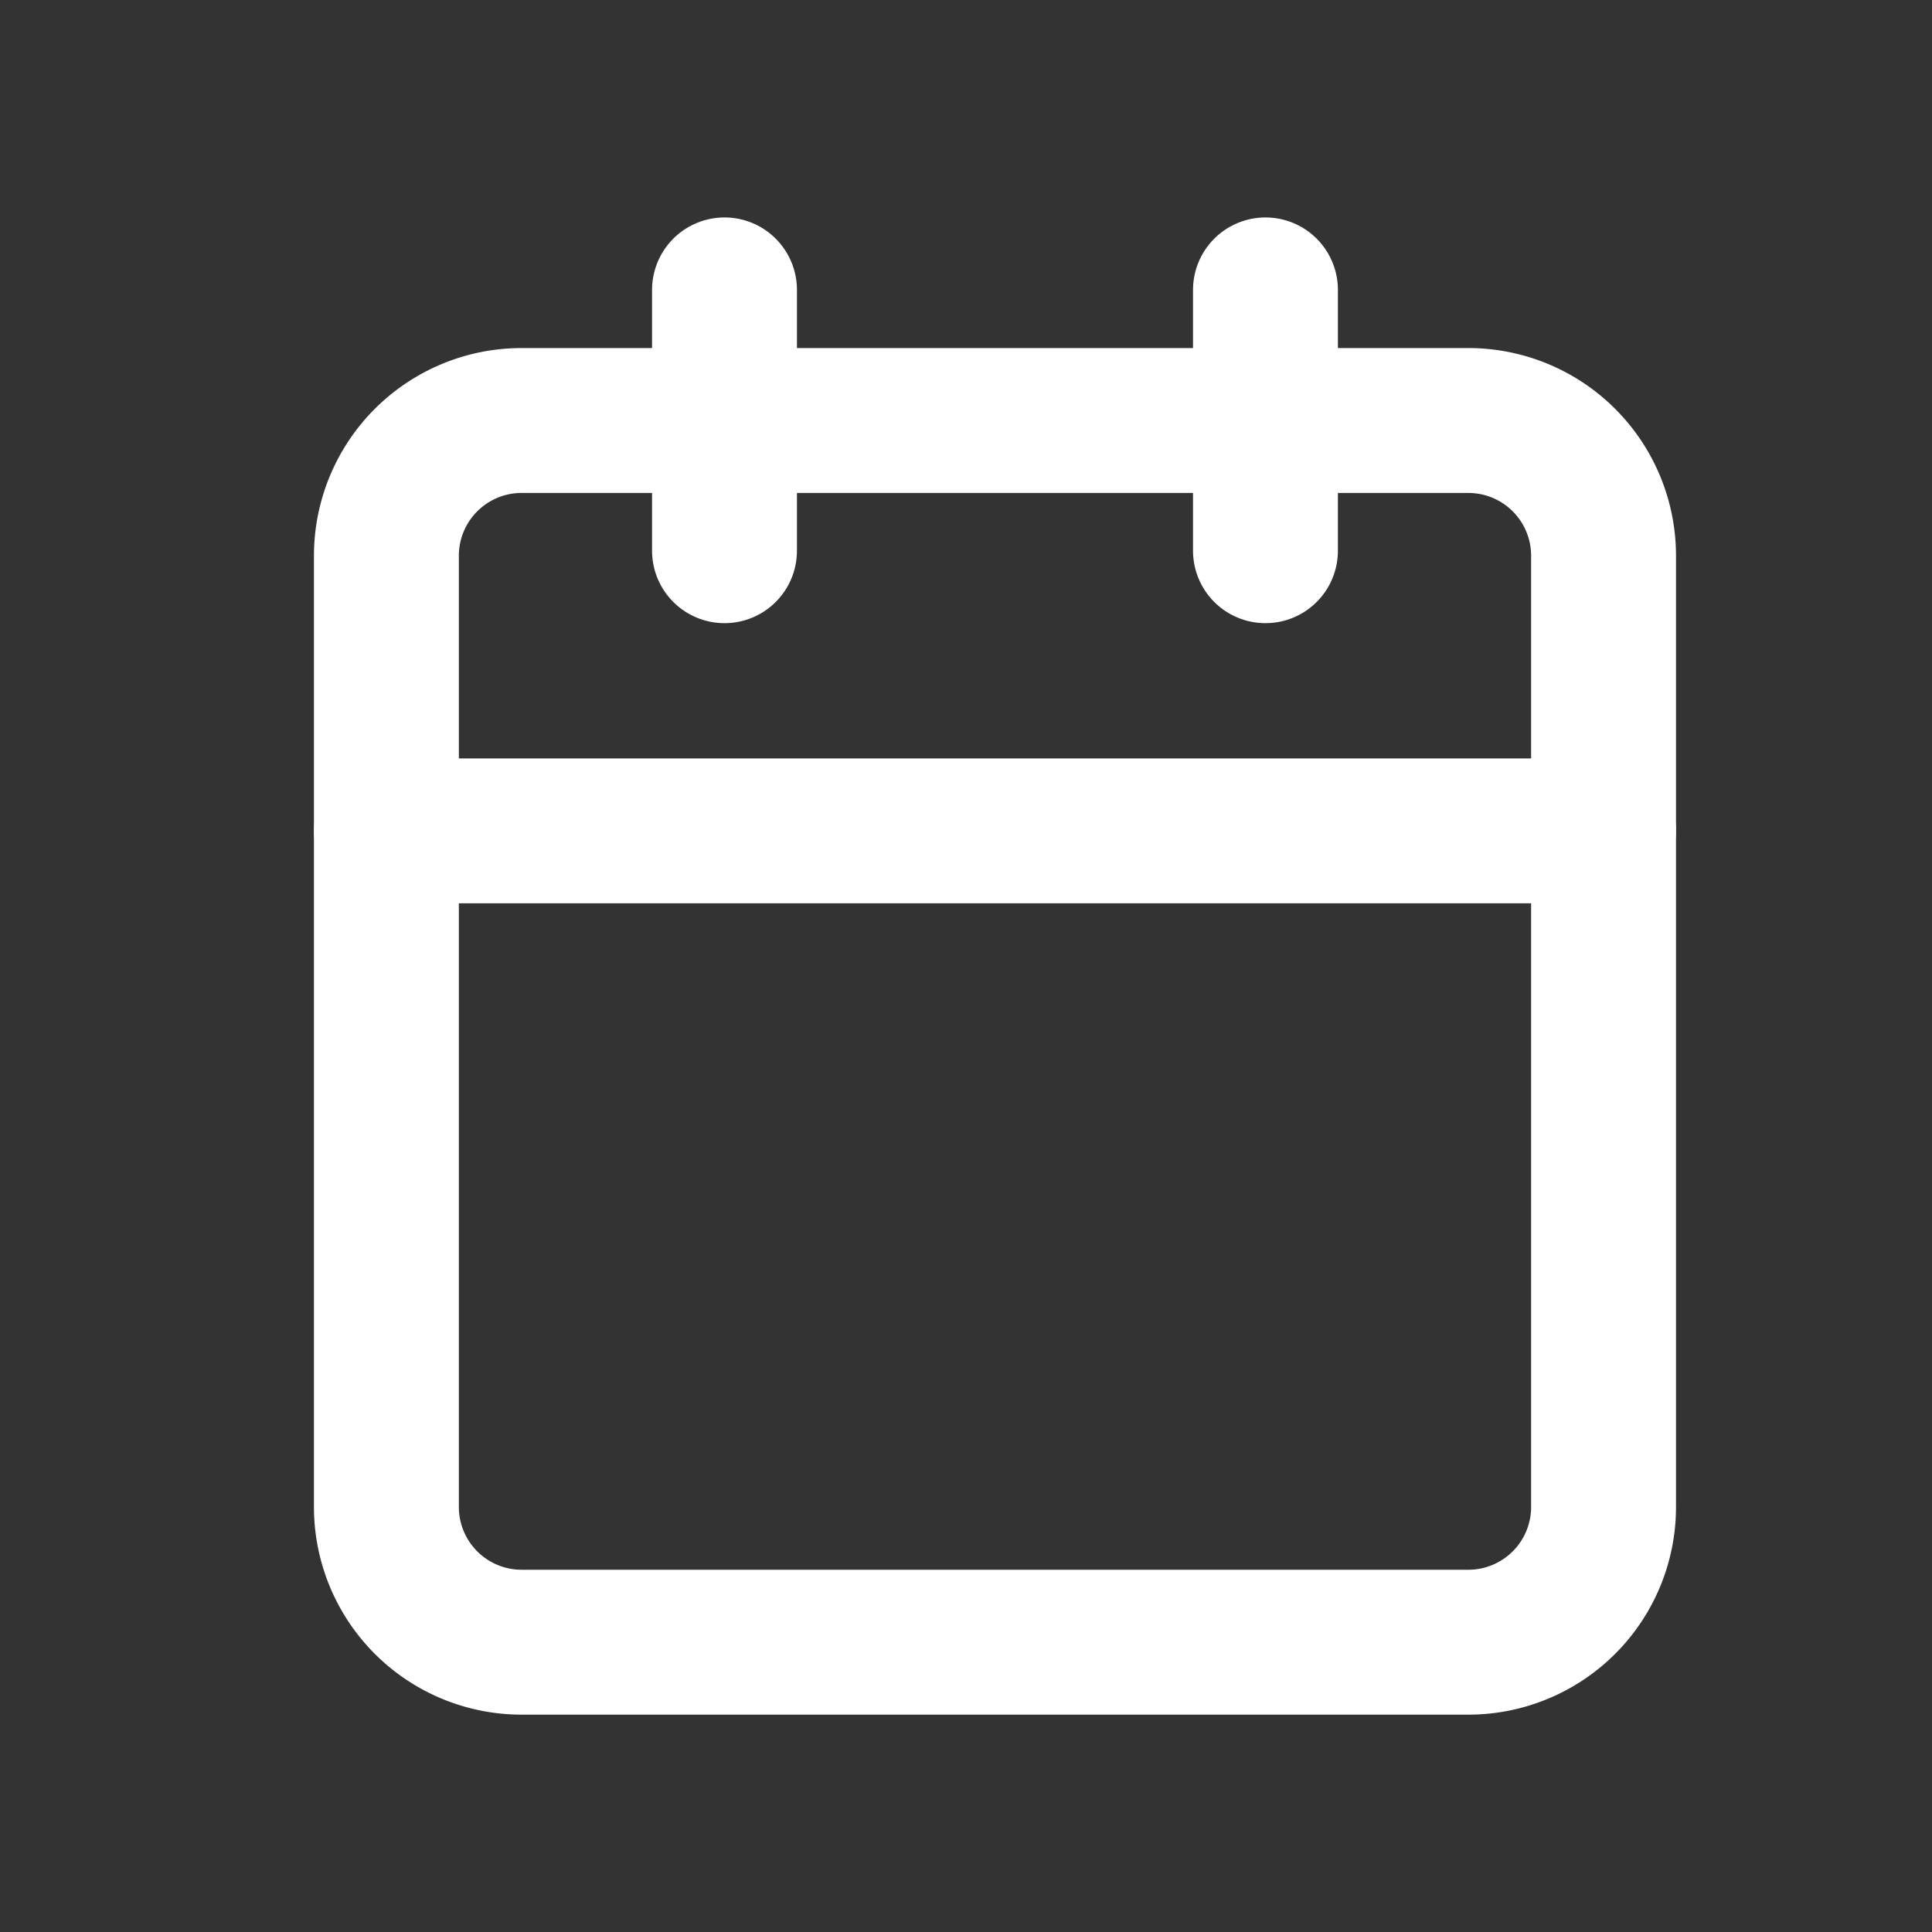 <svg xmlns="http://www.w3.org/2000/svg" width="20" height="20" viewBox="0 0 20 20"><rect x="0" y="0" width="20" height="20" fill="#333333" stroke="none"/><defs><style>.a,.b{fill:none;}.b{stroke:#fff;stroke-linecap:round;stroke-linejoin:round;stroke-width:1.5px;}</style></defs><g transform="translate(-73.598 2)"><rect class="a" width="20" height="20" transform="translate(73.598 -2)"/><g transform="translate(73.098 -1.999)"><path class="b" d="M5.9,6h9.8a1.4,1.4,0,0,1,1.4,1.405v9.837a1.4,1.4,0,0,1-1.4,1.405H5.9a1.4,1.4,0,0,1-1.4-1.405V7.405A1.4,1.4,0,0,1,5.9,6Z" transform="translate(0 -1.648)"/><path class="b" d="M24,3V5.7" transform="translate(-10.4)"/><path class="b" d="M12,3V5.7" transform="translate(-4)"/><path class="b" d="M4.5,15H17.1" transform="translate(0 -6.4)"/></g></g></svg>